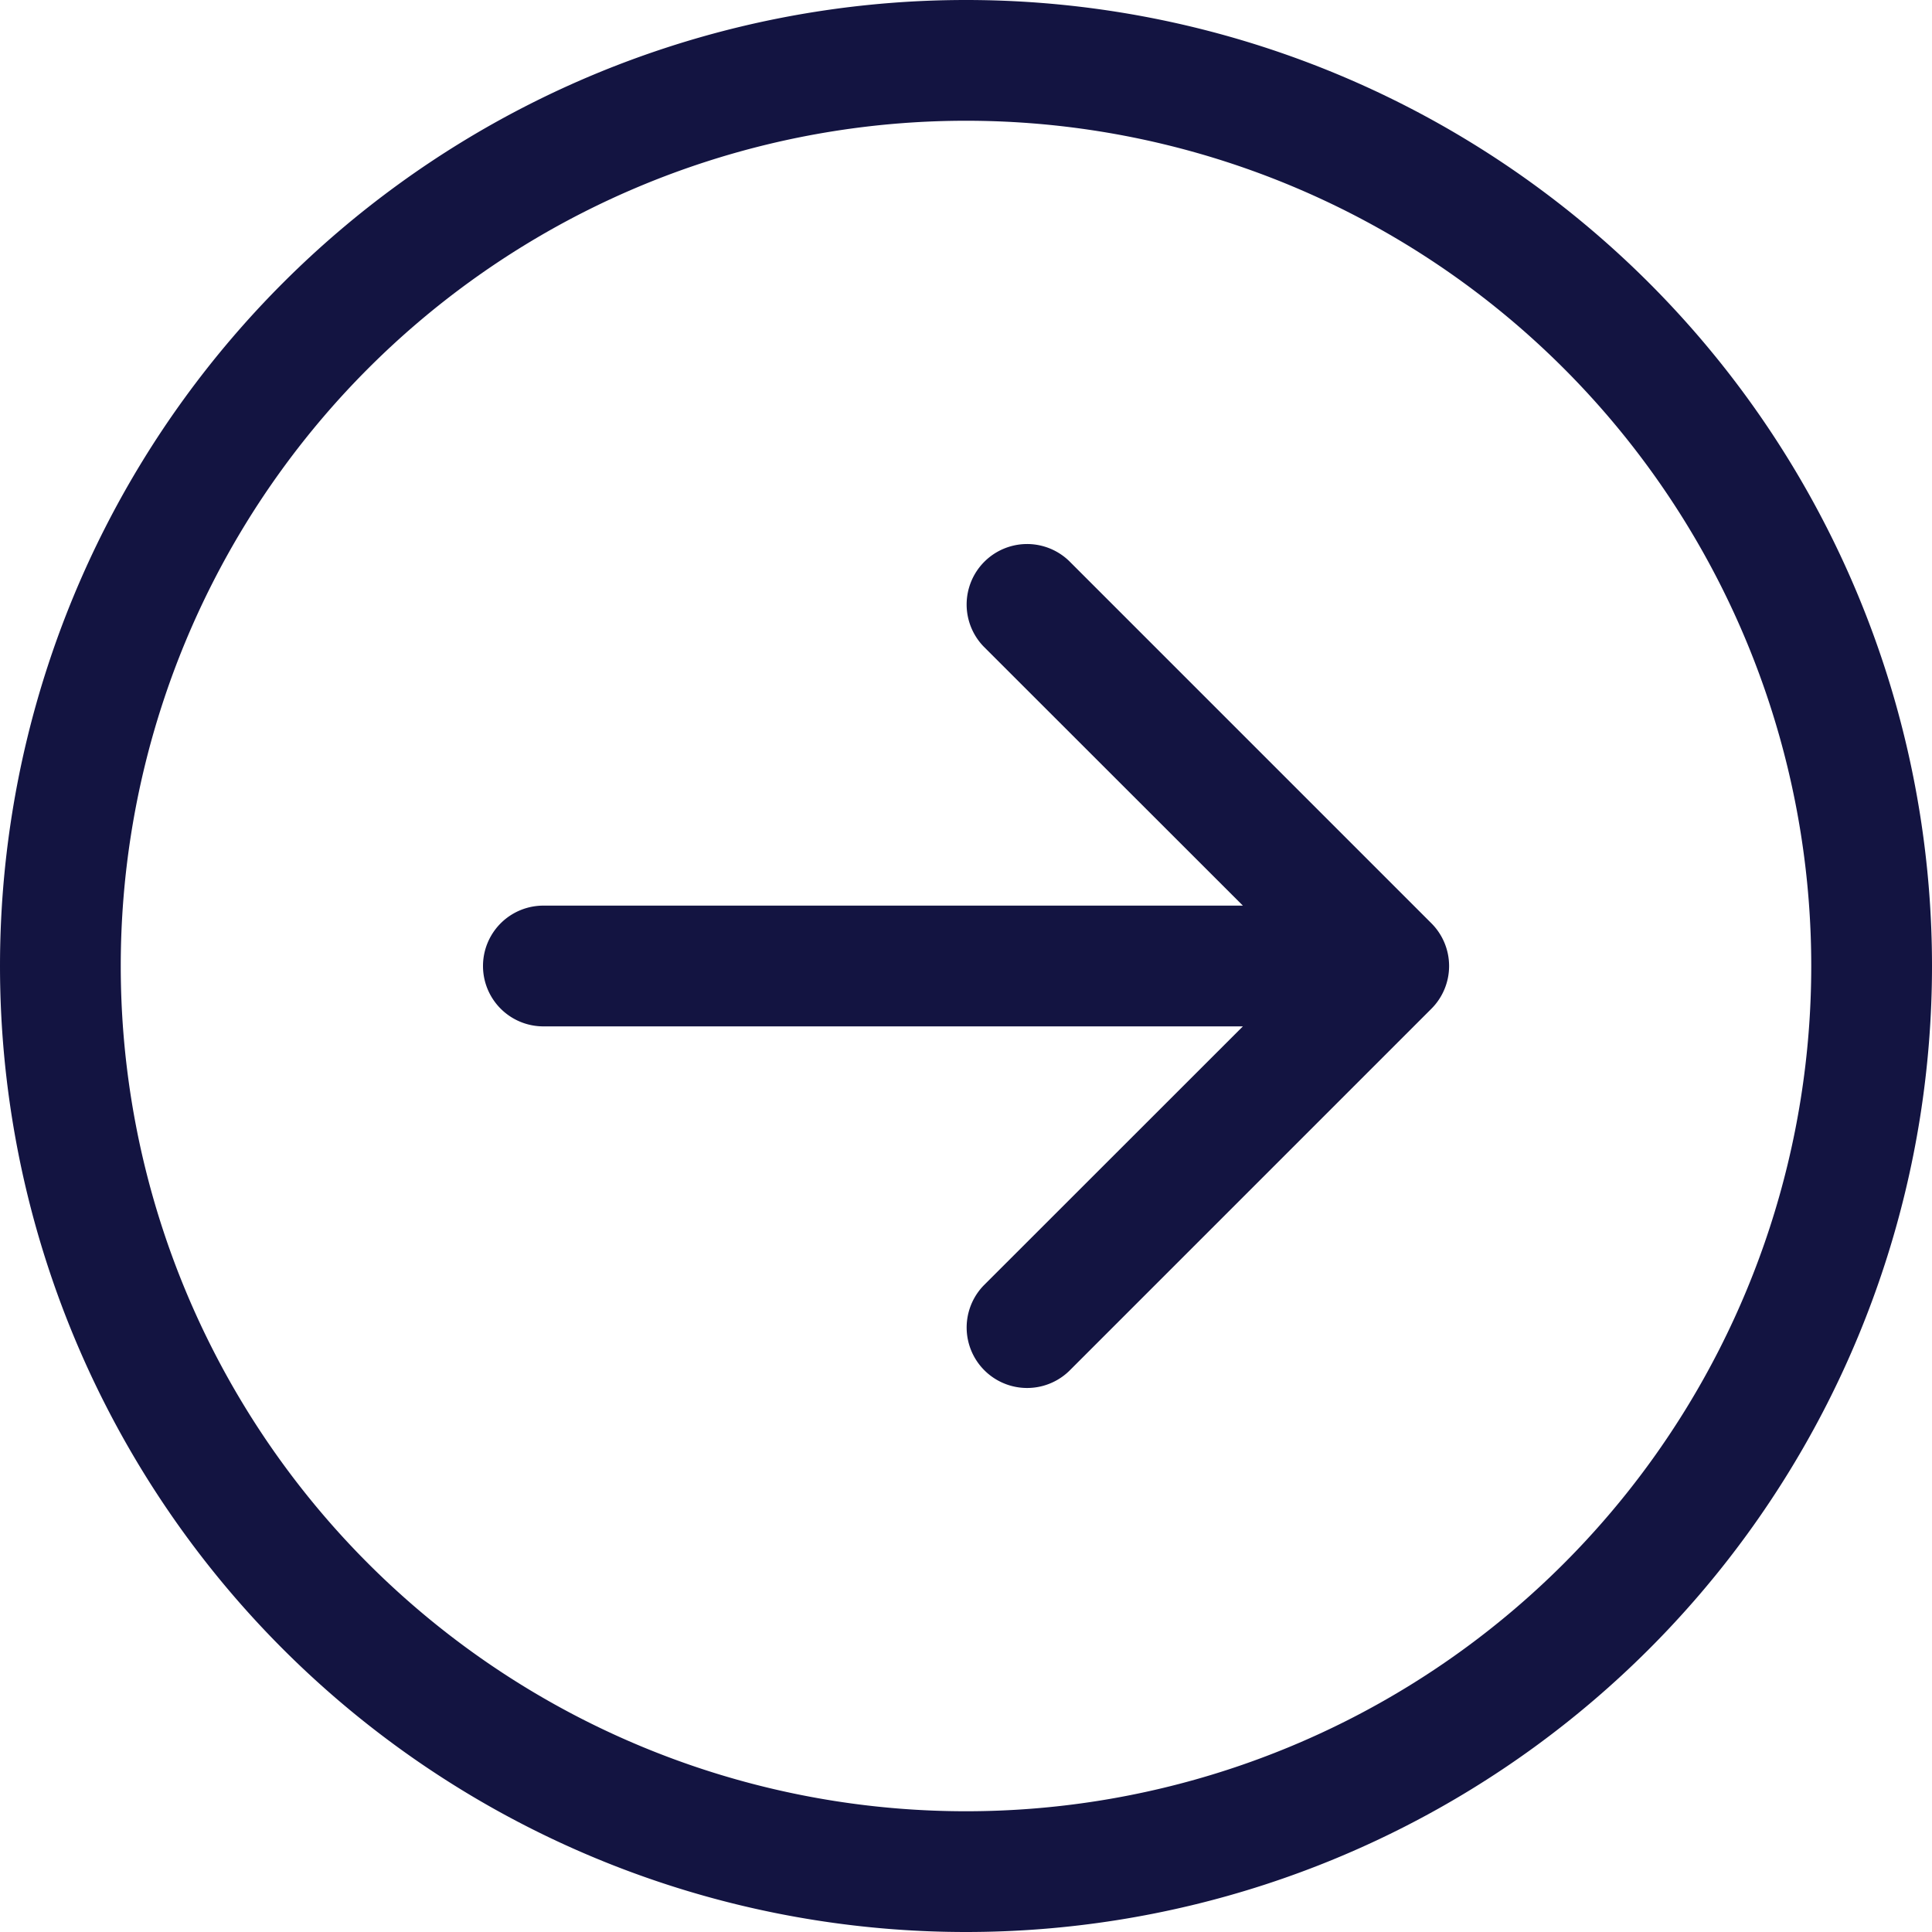 <svg width="60" height="60" fill="none" xmlns="http://www.w3.org/2000/svg"><path fill-rule="evenodd" clip-rule="evenodd" d="M3.75 30a26.25 26.25 0 1 0 52.5 0 26.25 26.25 0 0 0-52.5 0ZM60 30a30 30 0 1 1-60 0 30 30 0 0 1 60 0Zm-43.125-1.875a1.875 1.875 0 1 0 0 3.75h21.724l-8.051 8.047a1.878 1.878 0 0 0 2.655 2.656l11.25-11.25a1.877 1.877 0 0 0 0-2.655l-11.25-11.25a1.878 1.878 0 0 0-2.656 2.655l8.052 8.047H16.875Z" fill="#131441"/></svg>